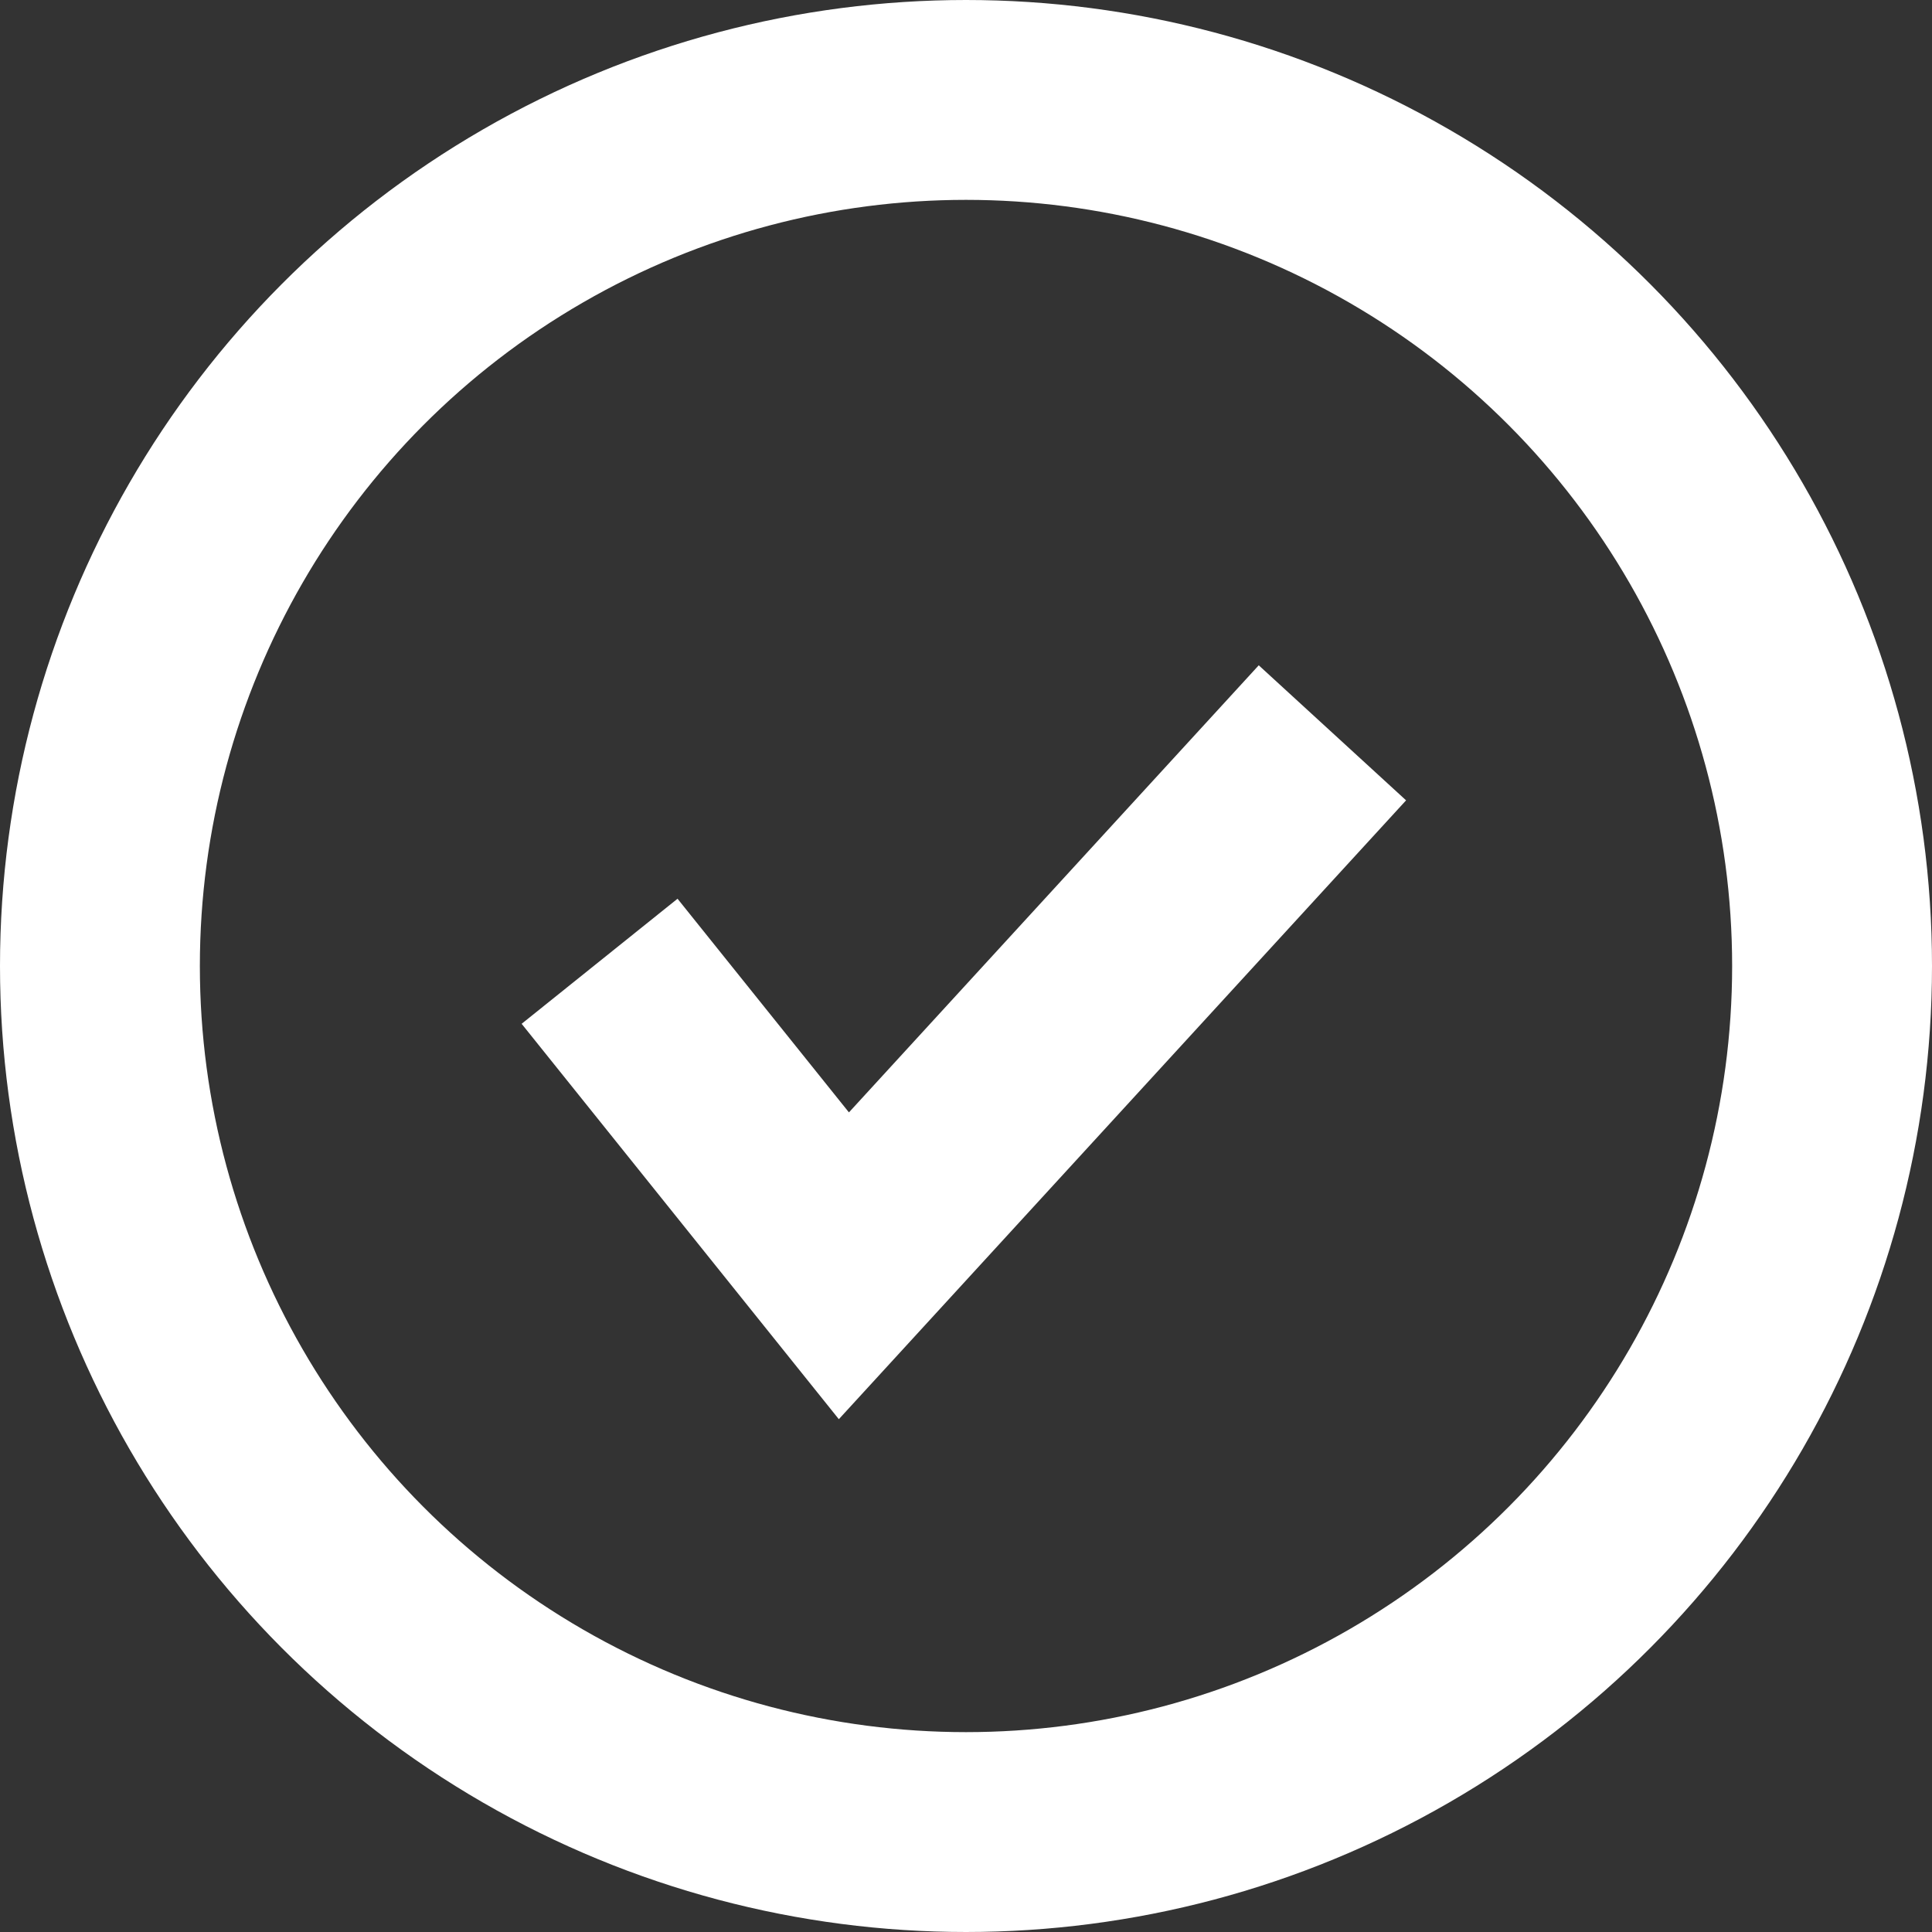 <svg width="29" height="29" viewBox="0 0 29 29" fill="none" xmlns="http://www.w3.org/2000/svg">
<rect x="0" y="0" width="29" height="29" fill="#333333" stroke="none"/>
<circle cx="14.5" cy="14.5" r="13" stroke="white" stroke-width="3"/>
<path d="M20 11L12.667 19L9 14.429" stroke="white" stroke-width="3"/>
</svg>
